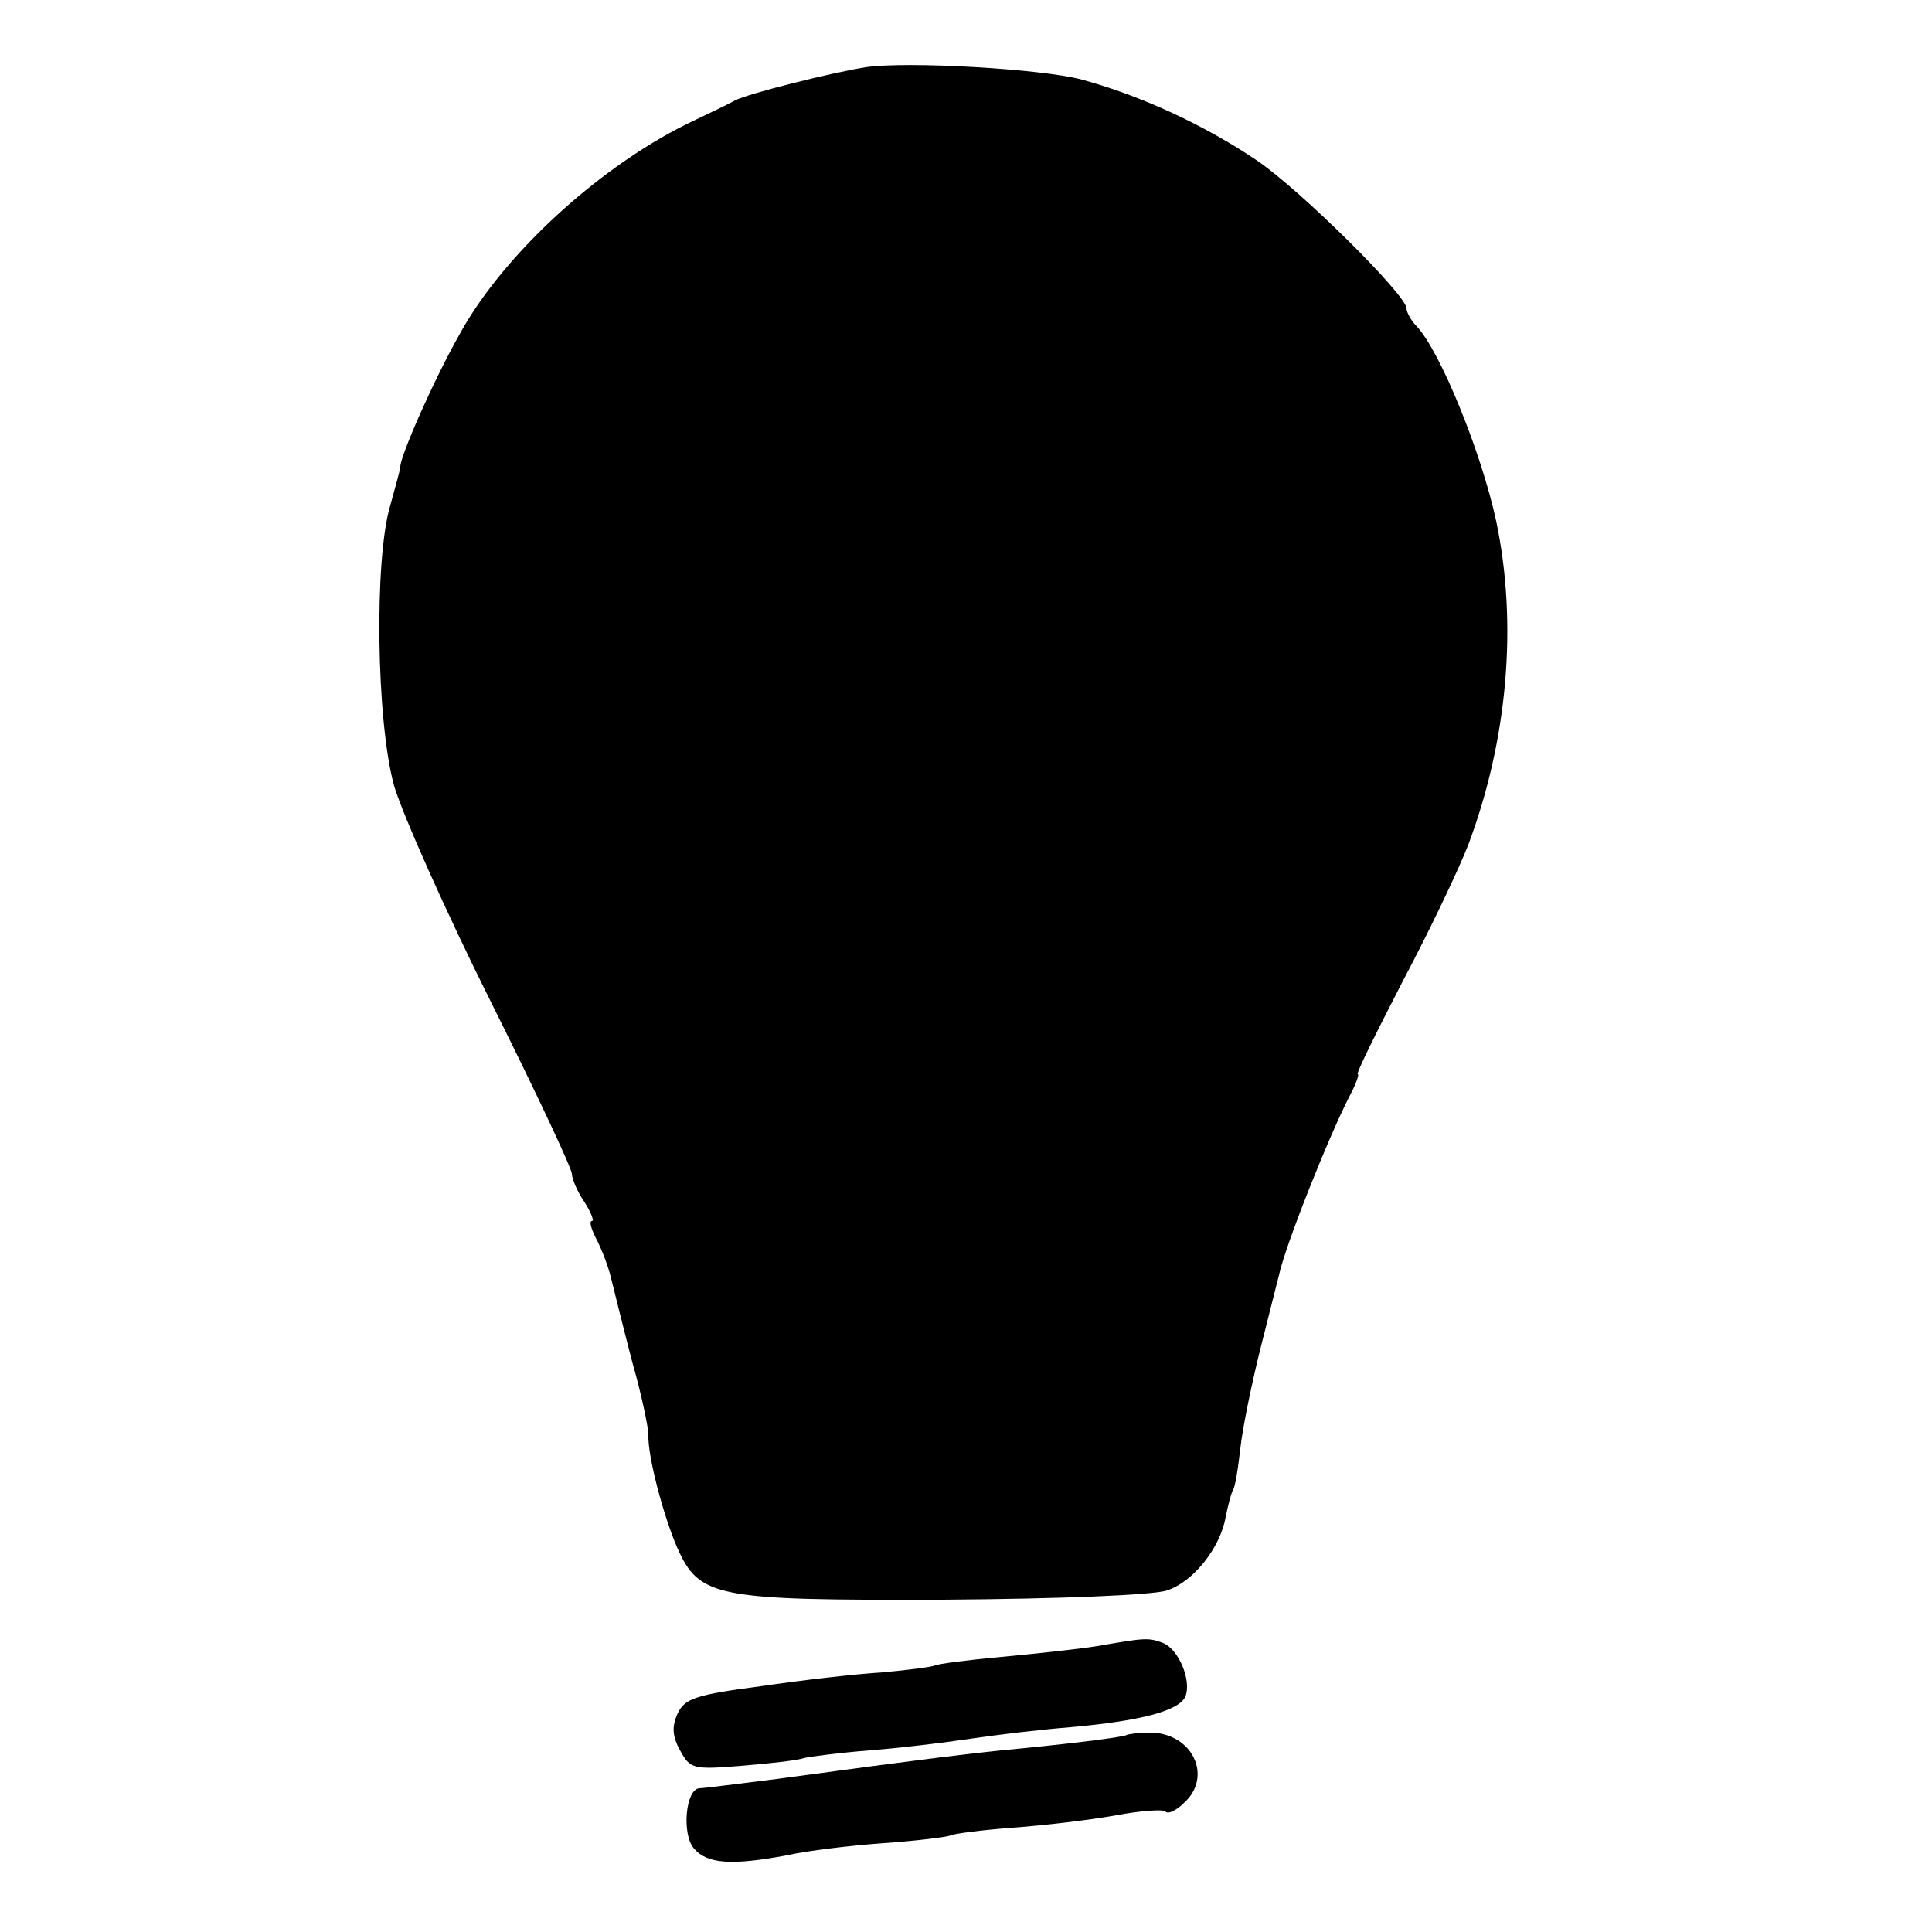 <?xml version="1.0" standalone="no"?>
<!DOCTYPE svg PUBLIC "-//W3C//DTD SVG 20010904//EN"
 "http://www.w3.org/TR/2001/REC-SVG-20010904/DTD/svg10.dtd">
<svg version="1.0" xmlns="http://www.w3.org/2000/svg"
 width="250pt" height="250pt" viewBox="0 0 250 250"
 preserveAspectRatio="xMidYMid meet">
<g transform="translate(0,250) scale(0.1,-0.1)"
fill="#000000" stroke="none">
<path d="M1120 2413 c-44 -7 -152 -34 -169 -43 -9 -5 -32 -16 -51 -25 -120
-56 -248 -173 -305 -277 -34 -60 -77 -158 -77 -172 0 -3 -6 -25 -13 -50 -21
-70 -18 -280 5 -363 11 -37 67 -163 125 -279 58 -116 105 -216 105 -223 0 -6
7 -23 16 -36 9 -14 13 -25 10 -25 -4 0 -1 -10 5 -22 7 -13 16 -36 20 -53 4
-16 16 -65 27 -107 12 -42 21 -85 21 -95 -1 -27 19 -103 37 -145 29 -65 48
-69 344 -68 151 1 273 6 290 12 34 11 69 55 76 95 3 15 7 30 9 34 3 3 7 28 10
55 3 27 15 85 26 129 11 44 22 87 24 95 8 38 65 181 92 233 8 15 12 27 10 27
-3 0 24 54 58 120 35 66 73 146 85 177 51 136 64 286 36 419 -19 88 -72 219
-103 252 -7 7 -13 18 -13 23 0 17 -136 152 -193 191 -68 46 -150 84 -227 105
-52 14 -227 24 -280 16z"/>
<path d="M1420 370 c-25 -4 -81 -10 -124 -14 -44 -4 -82 -9 -86 -11 -4 -2 -34
-6 -68 -9 -33 -2 -104 -10 -158 -18 -84 -11 -98 -16 -107 -35 -8 -17 -7 -30 3
-48 13 -24 17 -25 79 -20 36 3 73 7 81 10 8 2 47 7 85 10 39 3 97 10 130 15
33 5 92 12 130 15 90 8 141 21 149 40 8 21 -9 61 -29 69 -19 7 -22 7 -85 -4z"/>
<path d="M1458 255 c-3 -3 -87 -13 -163 -20 -38 -4 -84 -9 -290 -37 -49 -6
-94 -12 -100 -12 -18 -1 -23 -60 -7 -78 17 -20 49 -22 119 -9 26 6 84 13 127
16 43 3 82 8 86 10 3 2 40 7 81 10 41 3 100 10 133 16 32 6 61 8 64 5 3 -4 14
1 24 11 38 34 11 91 -44 91 -15 0 -28 -2 -30 -3z"/>
</g>
</svg>
